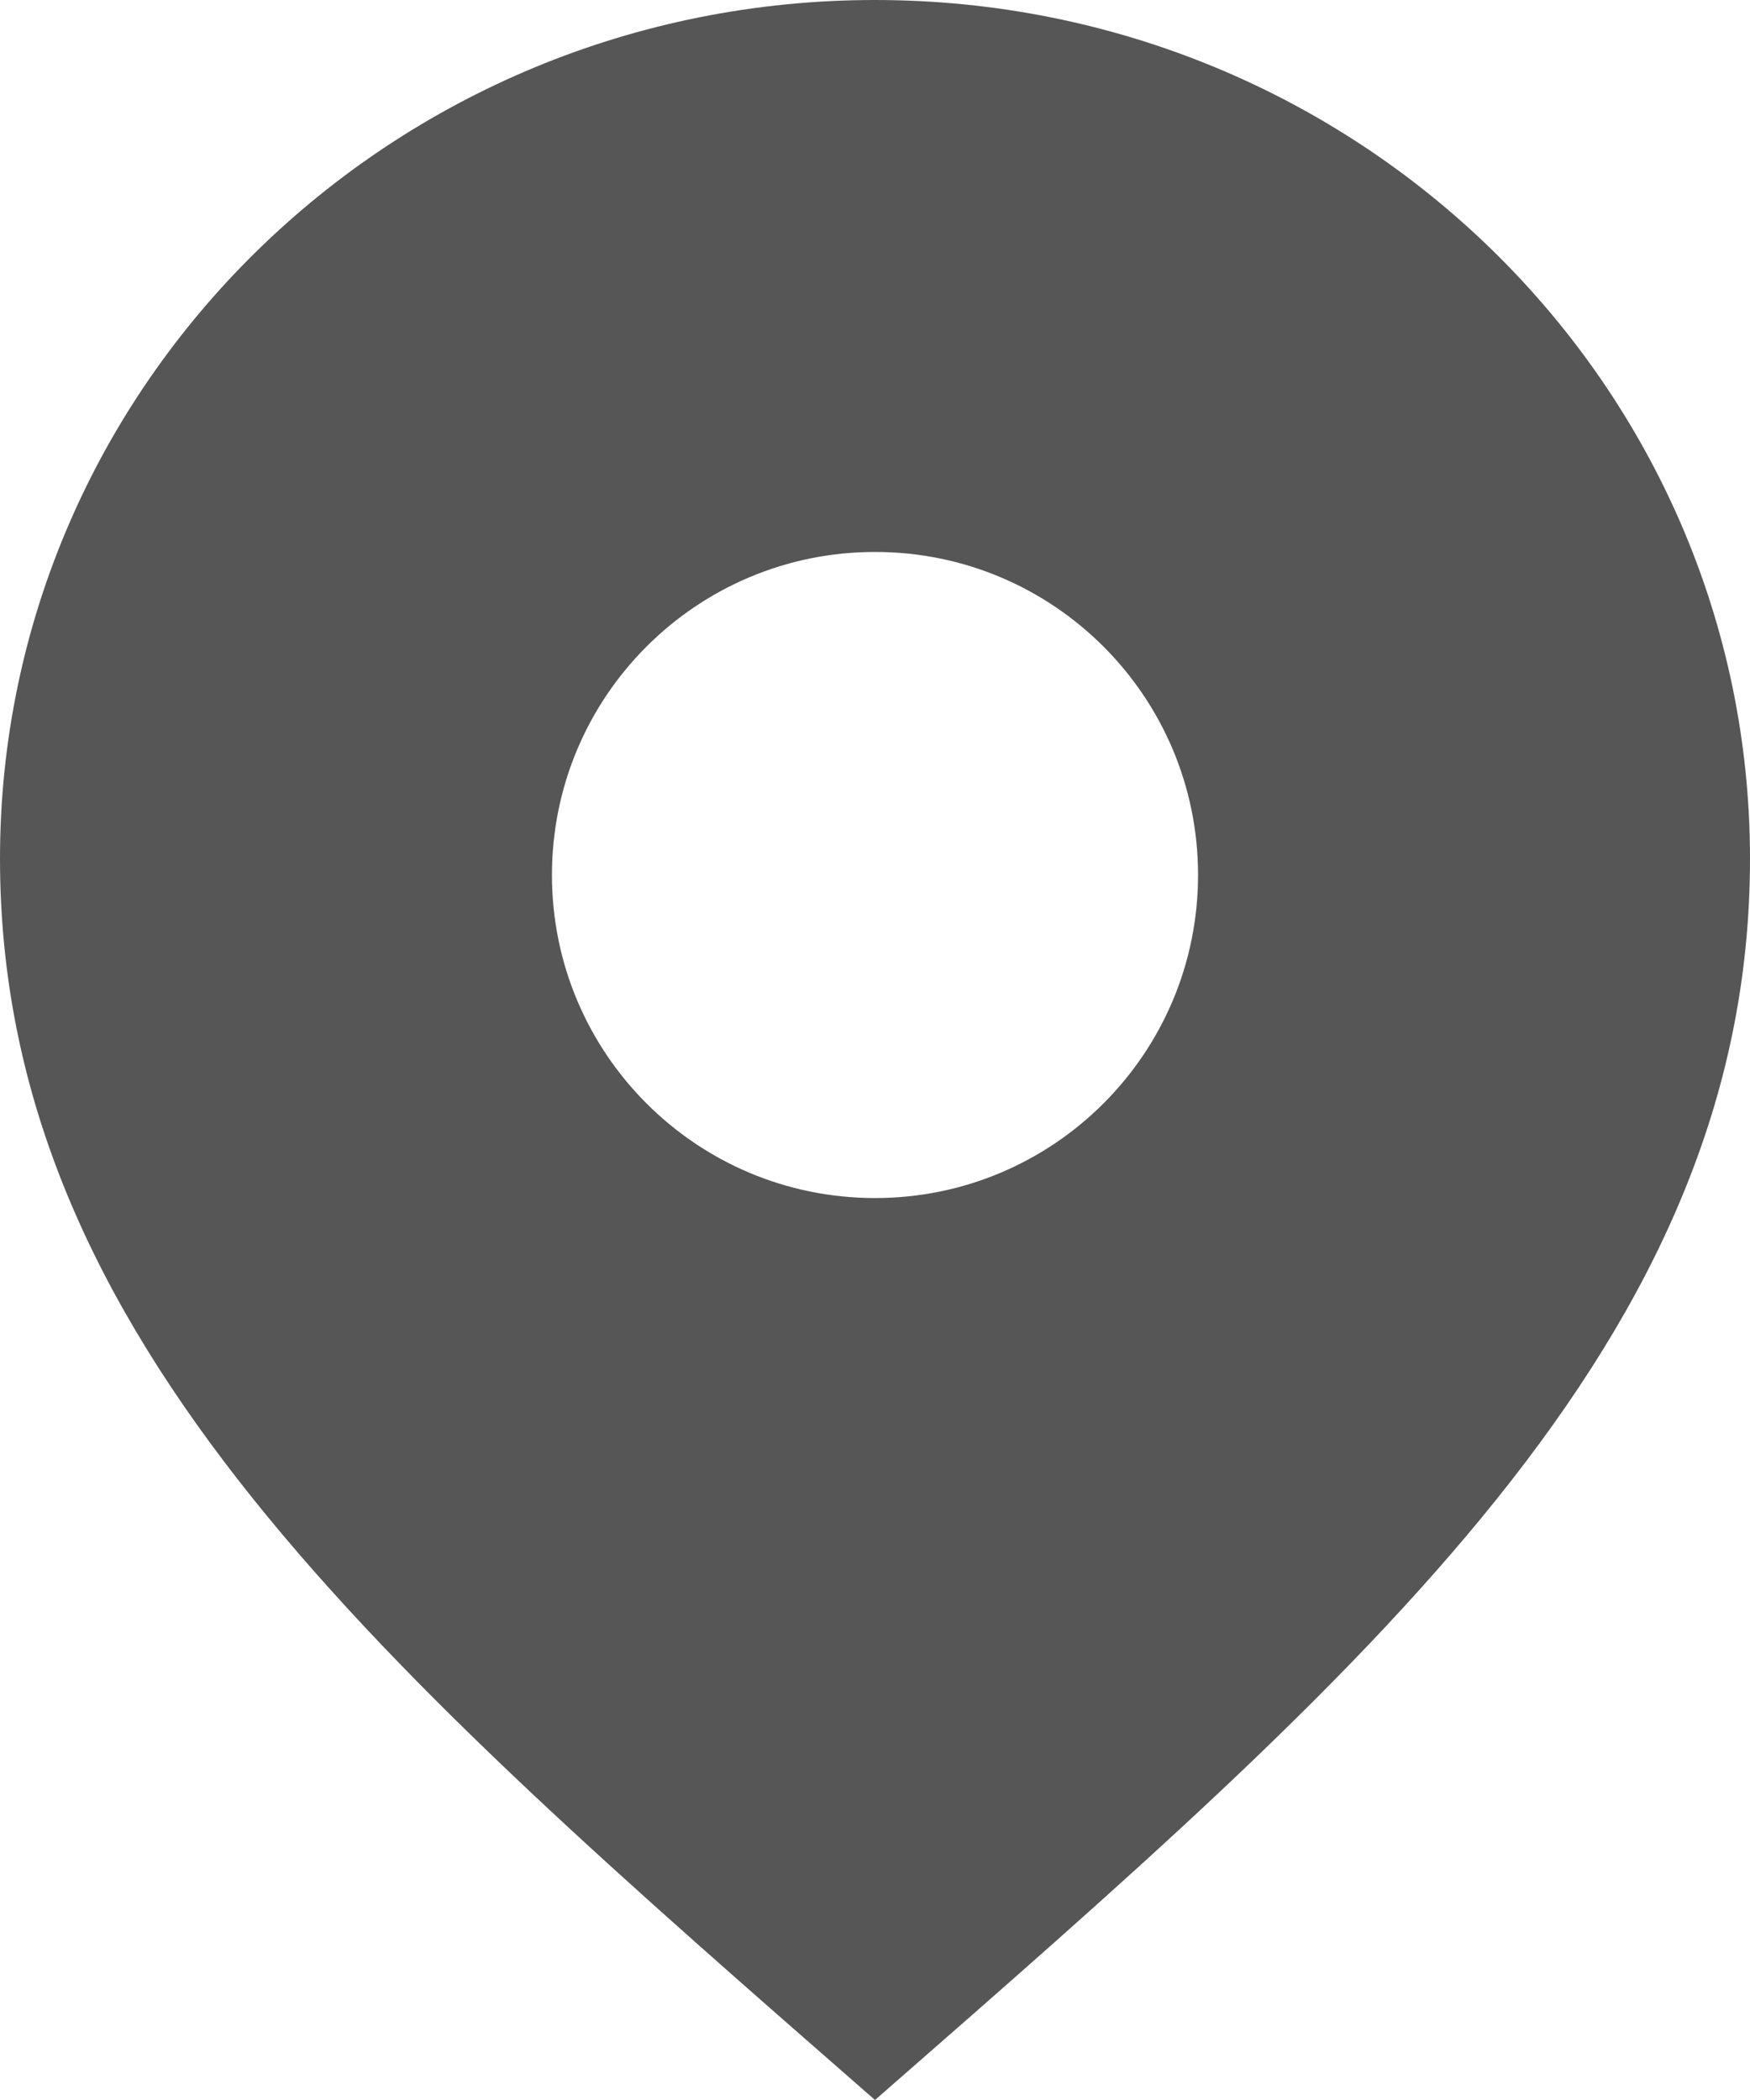 <?xml version="1.0" encoding="UTF-8"?>
<svg width="10px" height="12px" viewBox="0 0 10 12" version="1.1" xmlns="http://www.w3.org/2000/svg" xmlns:xlink="http://www.w3.org/1999/xlink">
    <title>Shape Copy 2</title>
    <g id="Symbols" stroke="none" stroke-width="1" fill="none" fill-rule="evenodd">
        <g id="Location" fill="#565656" fill-rule="nonzero">
            <path d="M5,0 C2.239,0 0,2.197 0,4.907 C0,7.66 2.188,9.541 5,12 C7.812,9.541 10,7.66 10,4.907 C10,2.197 7.761,0 5,0 Z M5,6.846 C3.98,6.846 3.154,6.02 3.154,5 C3.154,3.98 3.98,3.154 5,3.154 C6.02,3.154 6.846,3.98 6.846,5 C6.846,6.02 6.02,6.846 5,6.846 Z" id="Shape-Copy-2"></path>
        </g>
    </g>
</svg>